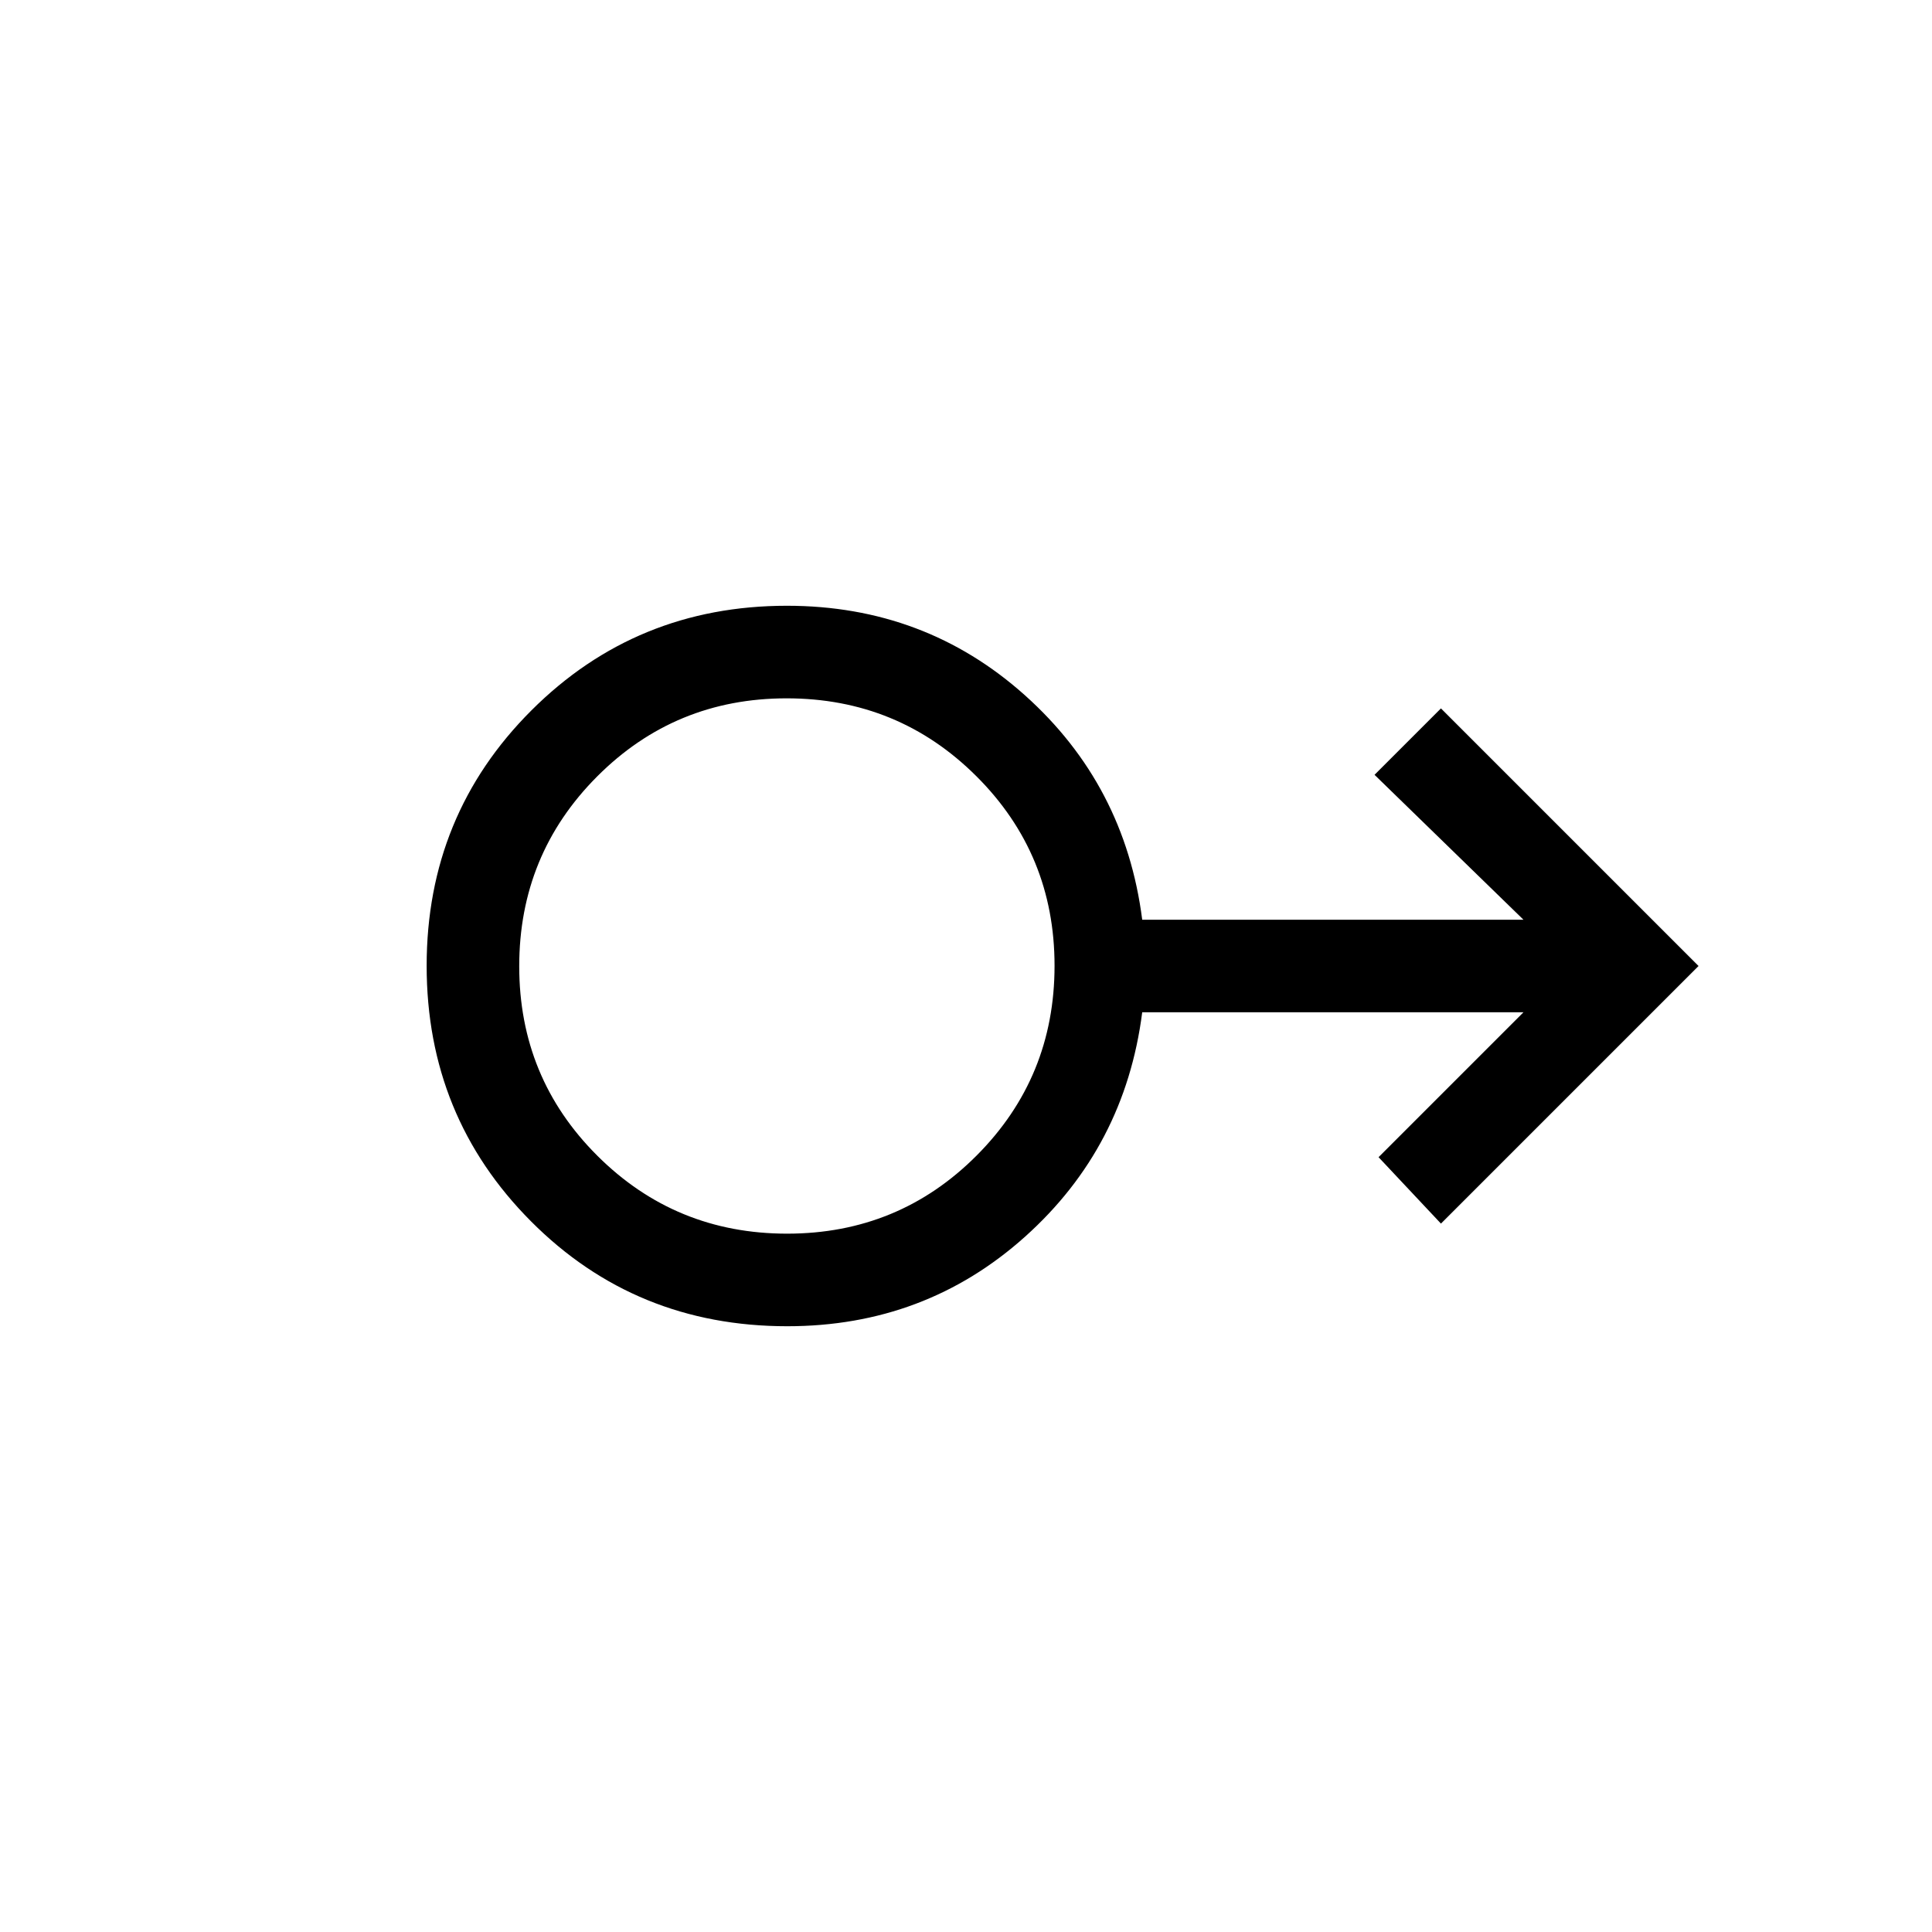 <svg xmlns="http://www.w3.org/2000/svg" height="20" viewBox="0 -960 960 960" width="20"><path d="M391.18-301q-75.39 0-127.28-52.08-51.9-52.08-51.9-127T264.05-607q52.06-52 126.95-52 68.59 0 118.3 44.5Q559-570 567.56-503H757l-74-72 33-33 128 128-128 128-31-33 72-72H567.56q-8.56 67-58.21 111.5T391.18-301Zm-.06-46q55.46 0 94.17-38.83Q524-424.65 524-480.12q0-55.46-38.83-94.17Q446.35-613 390.88-613q-55.46 0-94.17 38.83Q258-535.35 258-479.88q0 55.46 38.83 94.17Q335.65-347 391.12-347ZM391-480Z"/></svg>